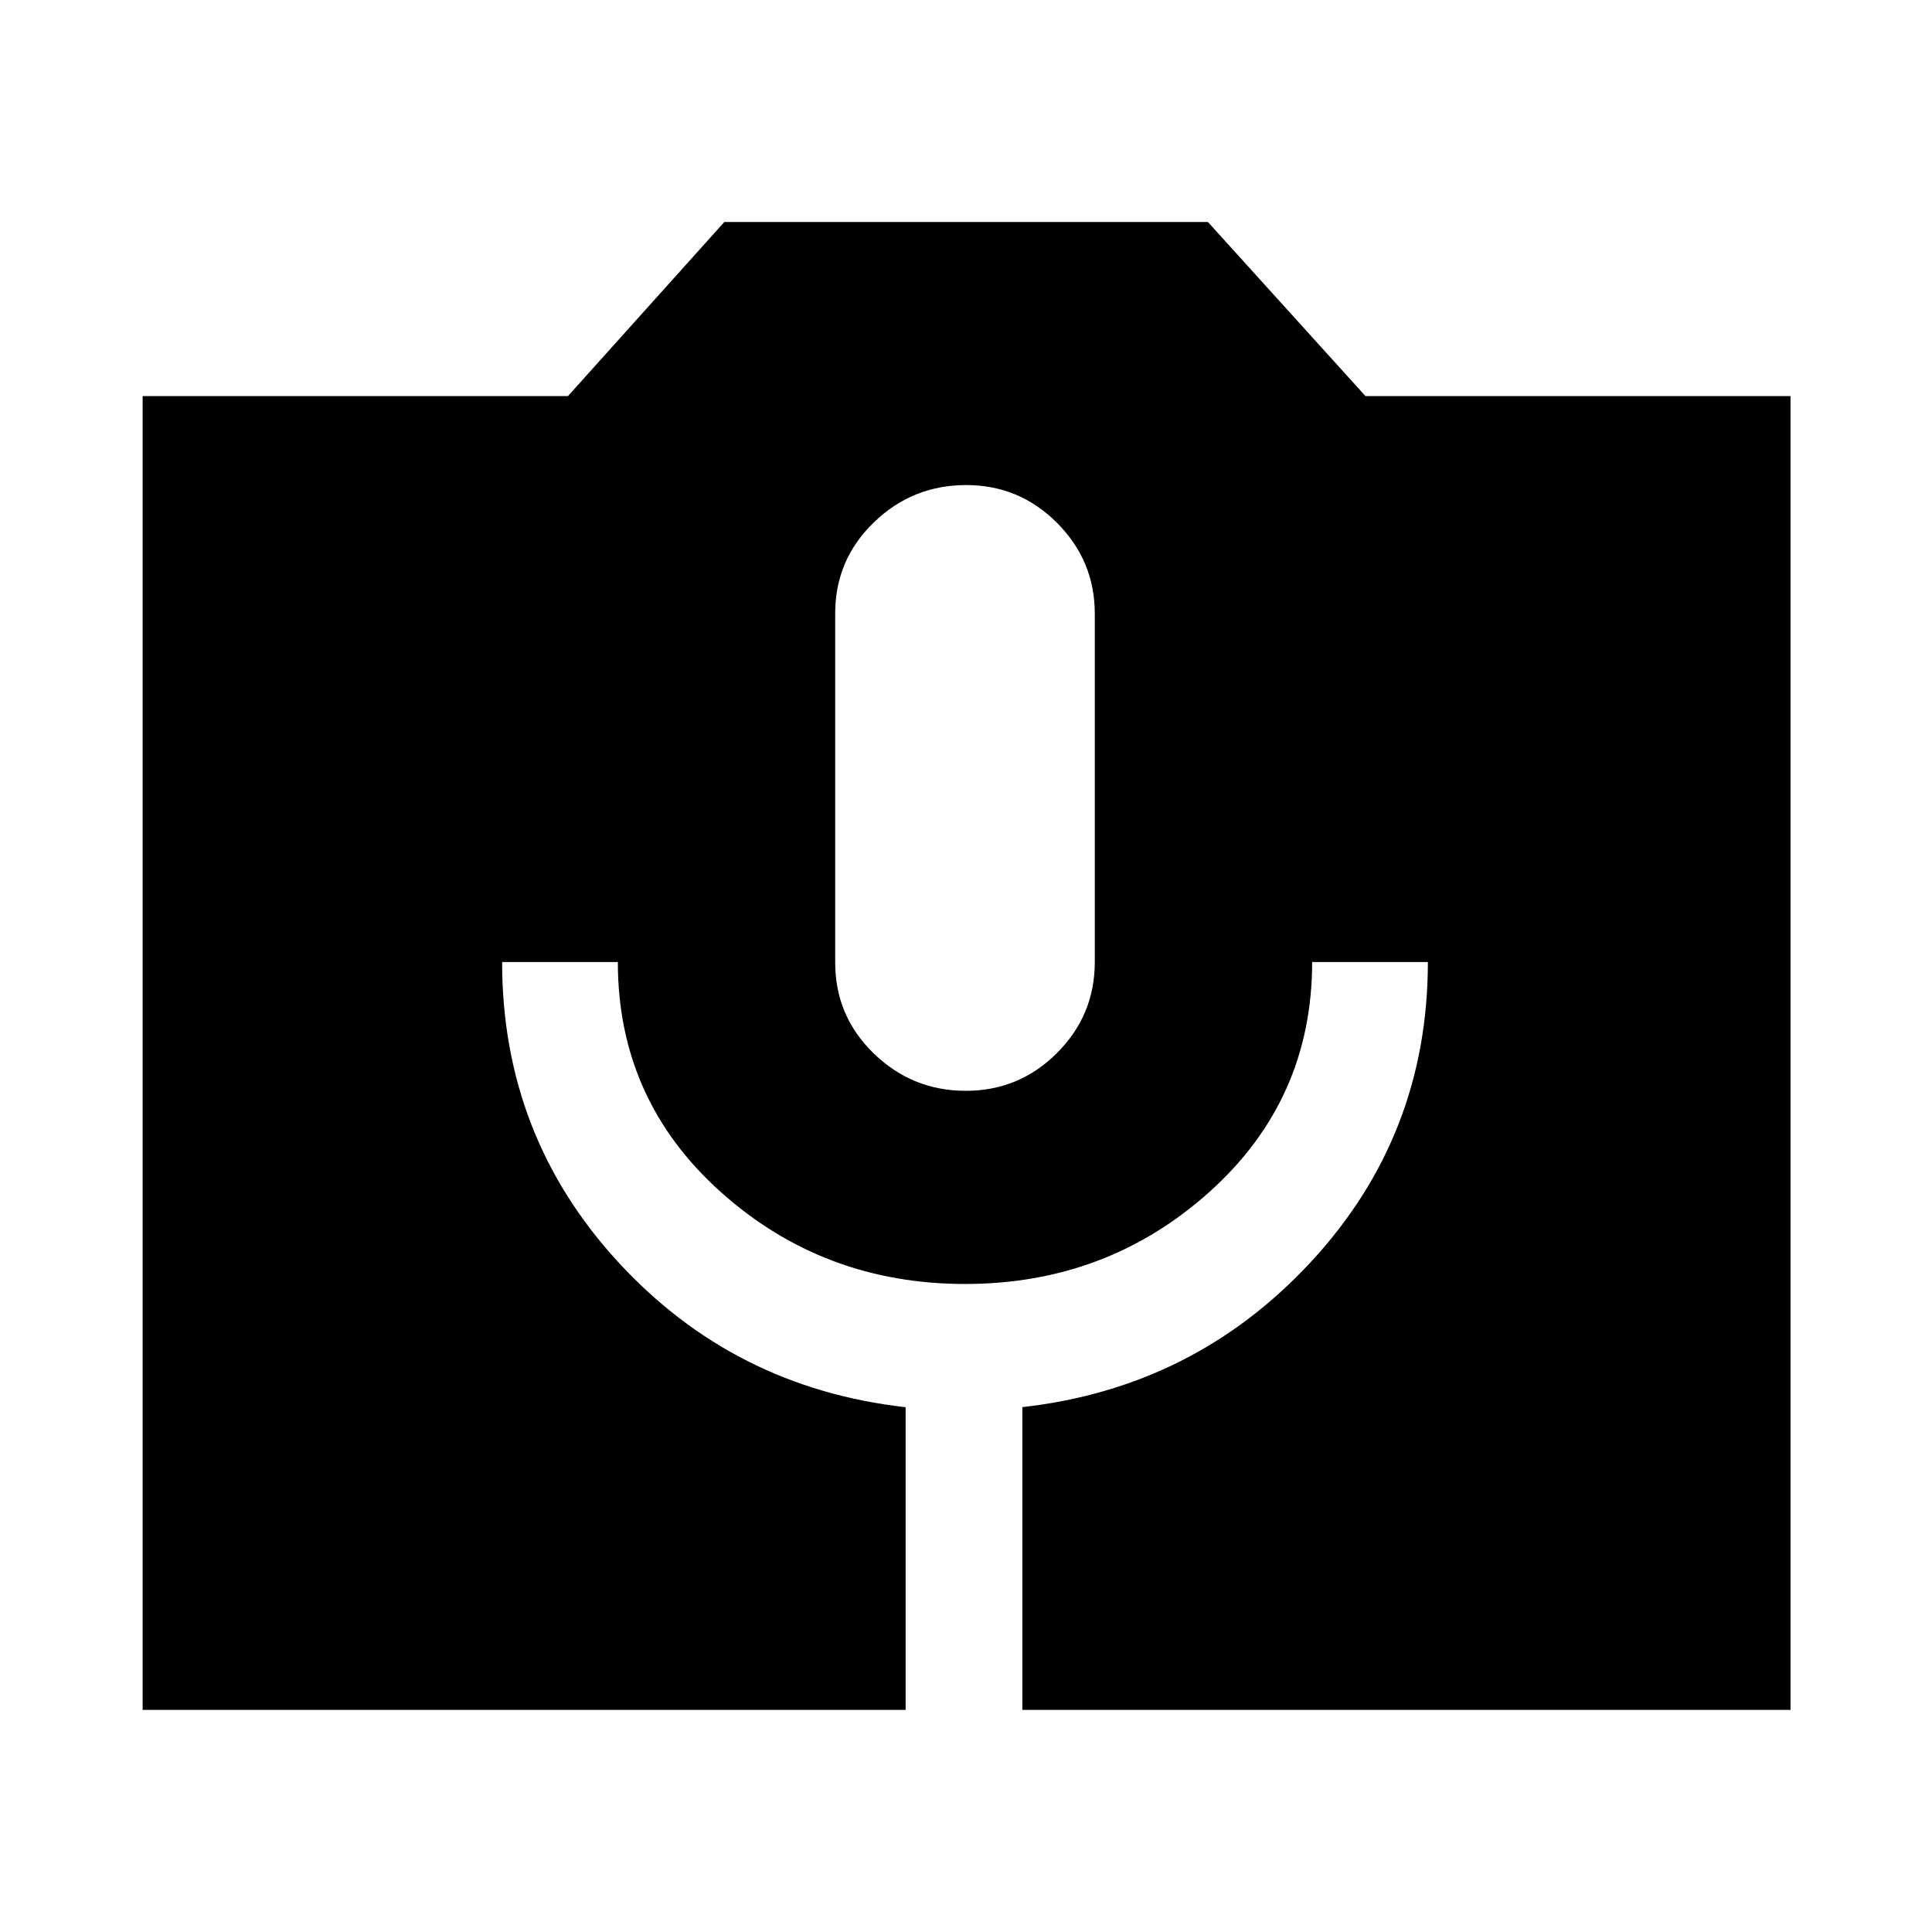 <svg xmlns="http://www.w3.org/2000/svg" height="48" viewBox="0 -960 960 960" width="48"><path d="M70.87-110.37V-763.2h211.36l77.69-86.5H600.2l78.29 86.5H889.7v652.83H508v-150.44q85.5-9.6 143.5-72.27 58-62.67 58-148.9H652q0 68.39-50.98 114.18Q550.03-322 479.55-322q-70.48 0-121.52-45.8Q307-413.59 307-481.98h-57.5q0 86.23 57.5 148.9t143 72.32v150.39H70.87Zm409.01-307.61q26.58 0 45.35-18.8 18.77-18.8 18.77-45.2v-173q0-26.4-18.76-45.2-18.77-18.8-45.12-18.8-26.76 0-45.94 18.58Q415-681.83 415-655.19v173.42q0 26.64 19.15 45.22 19.16 18.57 45.73 18.57Z"/></svg>